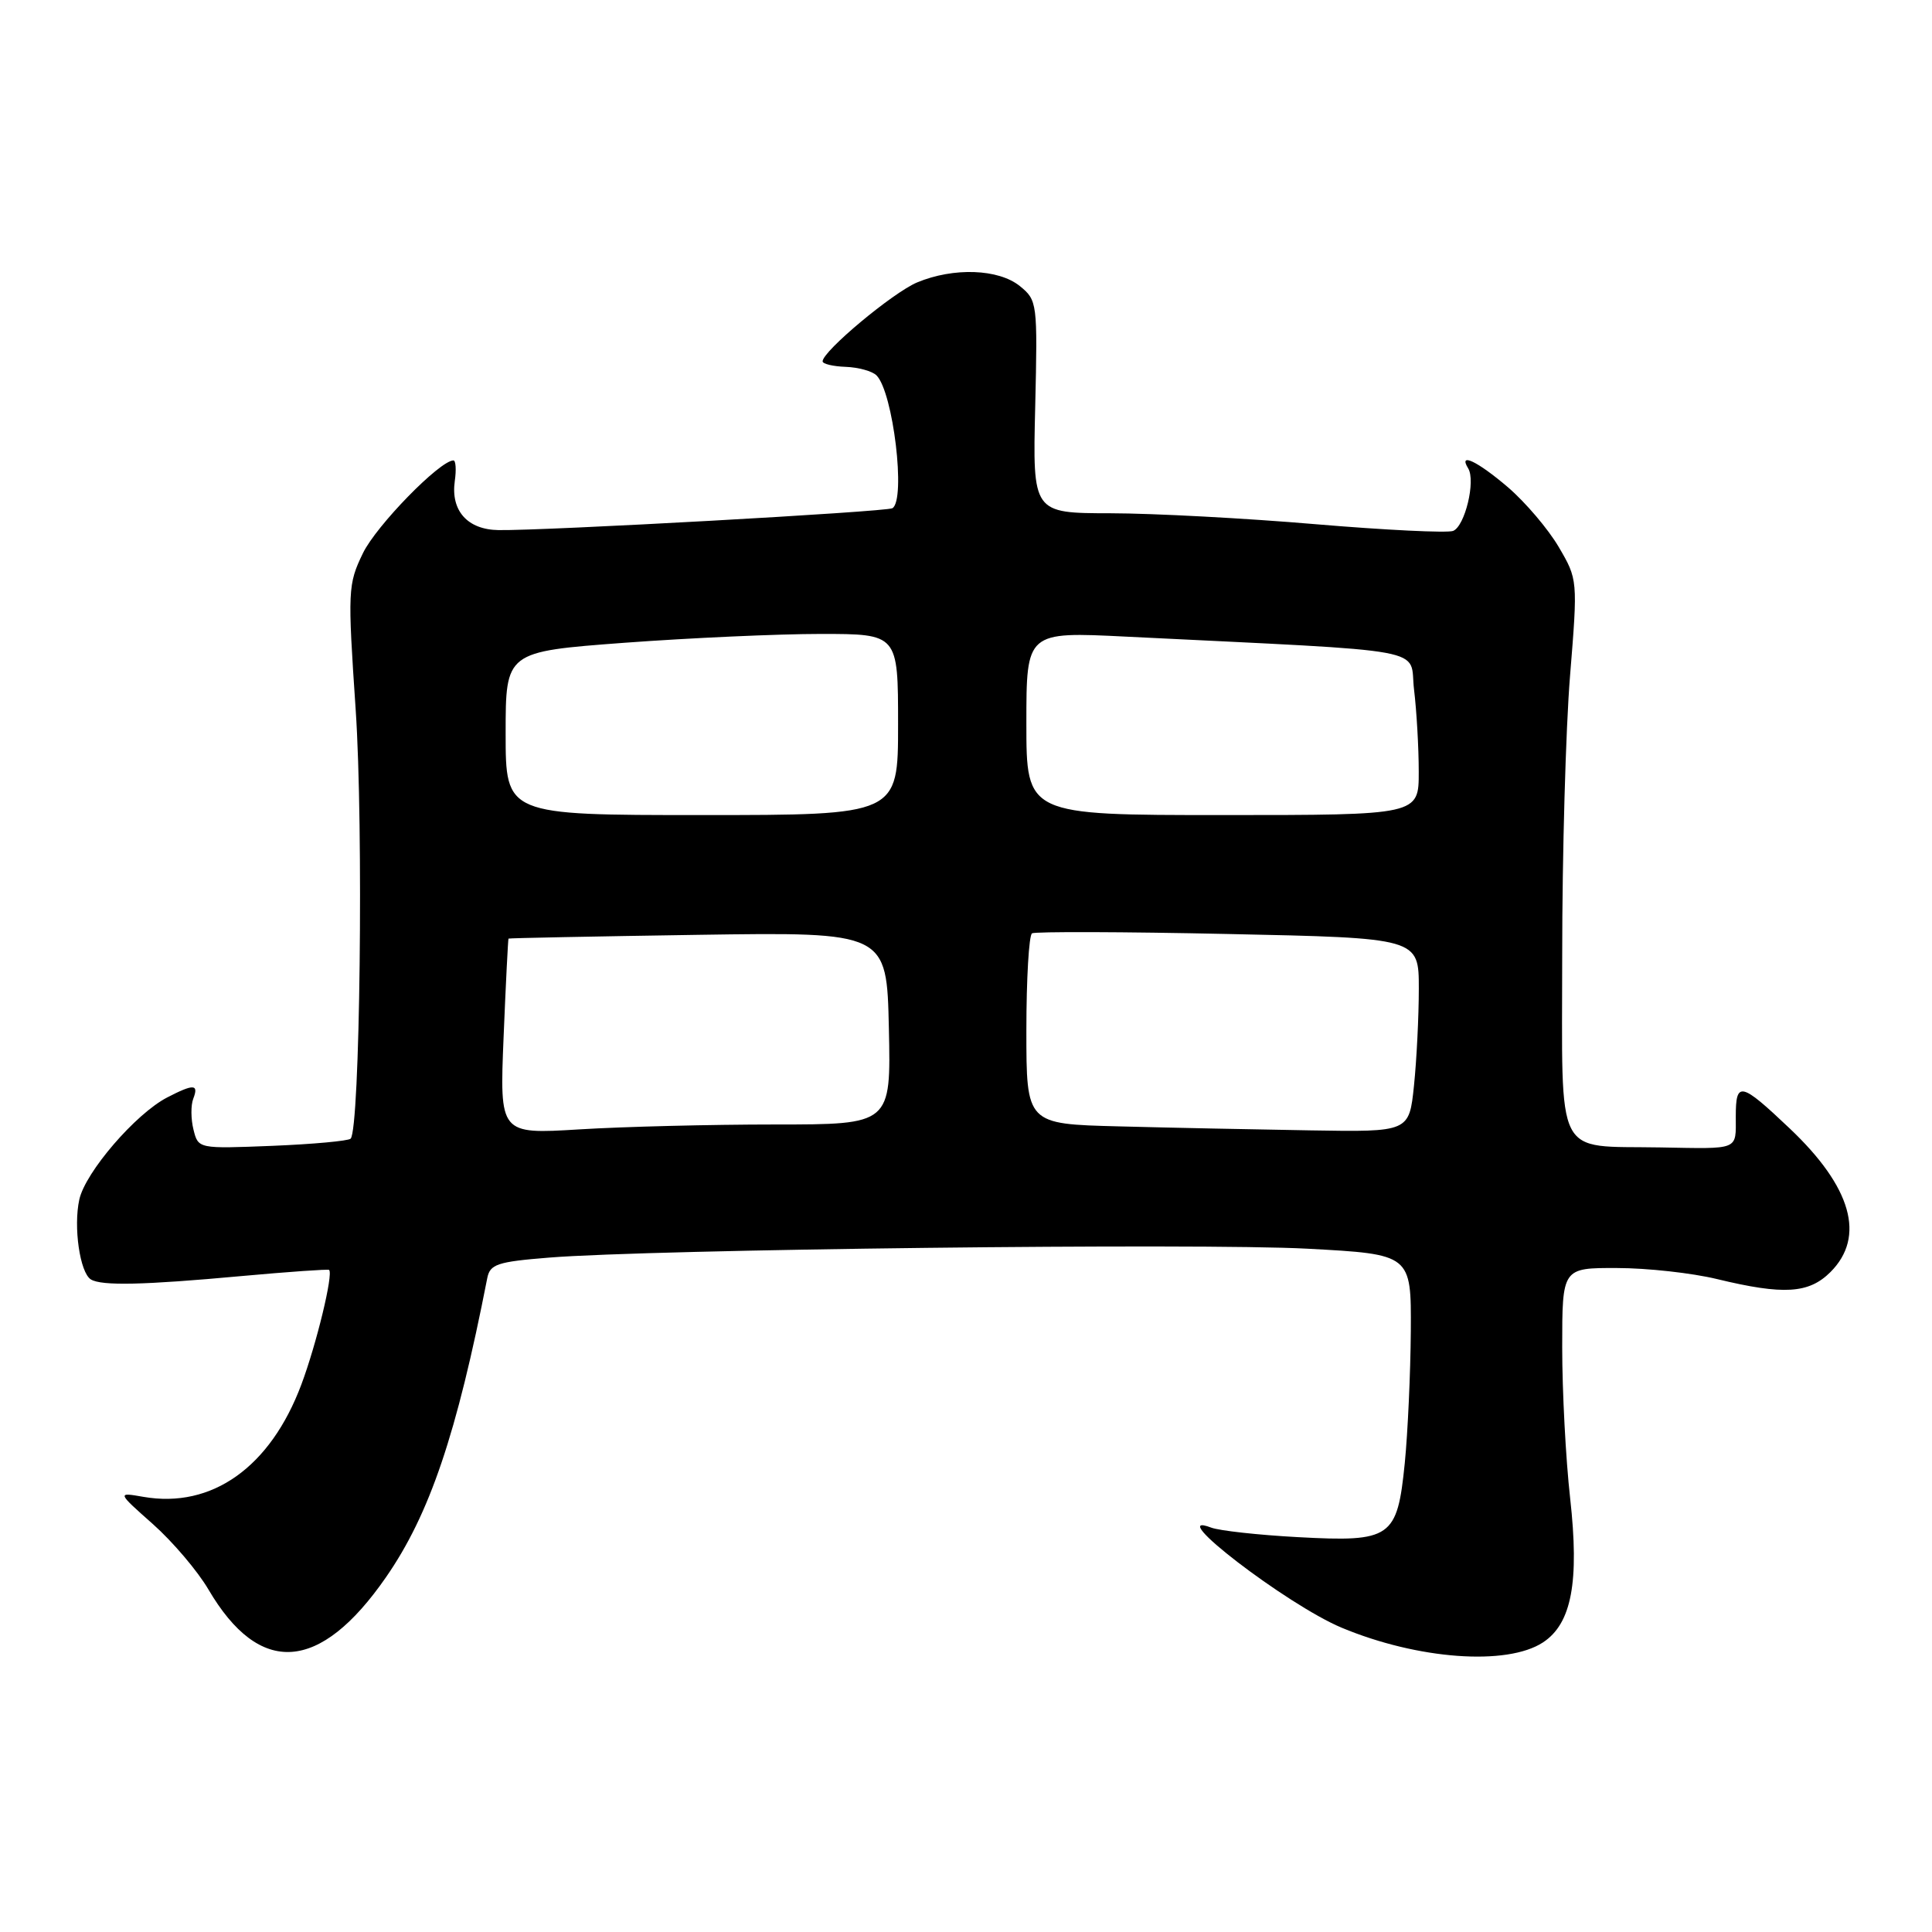 <?xml version="1.0" encoding="UTF-8" standalone="no"?>
<!DOCTYPE svg PUBLIC "-//W3C//DTD SVG 1.1//EN" "http://www.w3.org/Graphics/SVG/1.1/DTD/svg11.dtd" >
<svg xmlns="http://www.w3.org/2000/svg" xmlns:xlink="http://www.w3.org/1999/xlink" version="1.1" viewBox="0 0 256 256">
 <g >
 <path fill="currentColor"
d=" M 204.45 217.63 C 208.25 215.14 209.29 209.61 208.05 198.50 C 207.47 193.32 207.00 184.34 207.00 178.54 C 207.00 168.00 207.00 168.00 214.25 168.02 C 218.24 168.02 224.20 168.68 227.50 169.48 C 236.35 171.62 239.68 171.41 242.55 168.55 C 247.22 163.87 245.35 157.29 237.14 149.52 C 230.64 143.36 230.00 143.21 230.00 147.95 C 230.00 152.47 230.58 152.23 220.00 152.04 C 205.83 151.78 207.00 154.07 207.00 126.53 C 207.00 113.20 207.47 96.55 208.04 89.54 C 209.07 76.84 209.06 76.78 206.54 72.48 C 205.15 70.11 202.13 66.56 199.83 64.58 C 195.77 61.11 193.19 59.88 194.54 62.06 C 195.56 63.72 194.11 69.74 192.54 70.35 C 191.76 70.64 183.56 70.24 174.32 69.46 C 165.07 68.67 152.85 68.02 147.17 68.01 C 136.83 68.00 136.83 68.00 137.17 53.91 C 137.49 40.13 137.45 39.79 135.14 37.91 C 132.31 35.62 126.36 35.41 121.53 37.42 C 118.31 38.77 109.00 46.54 109.00 47.88 C 109.00 48.22 110.38 48.55 112.06 48.61 C 113.74 48.67 115.58 49.18 116.14 49.74 C 118.35 51.95 120.06 66.23 118.25 67.34 C 117.47 67.82 72.10 70.34 66.05 70.24 C 61.94 70.18 59.71 67.67 60.26 63.75 C 60.48 62.24 60.39 61.00 60.08 61.01 C 58.27 61.03 49.86 69.65 48.09 73.30 C 46.09 77.44 46.06 78.22 47.13 94.05 C 48.18 109.57 47.70 149.63 46.46 150.88 C 46.15 151.18 41.48 151.61 36.09 151.83 C 26.28 152.22 26.27 152.22 25.64 149.69 C 25.29 148.30 25.27 146.45 25.61 145.58 C 26.36 143.63 25.67 143.60 22.15 145.42 C 17.96 147.59 11.31 155.32 10.51 158.94 C 9.71 162.58 10.59 168.63 12.04 169.53 C 13.45 170.40 19.01 170.28 31.94 169.09 C 38.23 168.52 43.48 168.15 43.61 168.27 C 44.18 168.84 41.94 178.09 39.93 183.46 C 35.83 194.41 28.08 199.92 19.00 198.34 C 15.50 197.73 15.50 197.73 20.27 201.96 C 22.89 204.29 26.19 208.18 27.61 210.60 C 34.40 222.18 42.38 221.64 51.14 209.00 C 56.93 200.65 60.51 190.07 64.56 169.38 C 64.92 167.51 65.88 167.19 72.74 166.64 C 86.26 165.54 158.93 164.69 173.25 165.46 C 187.00 166.20 187.00 166.20 186.94 176.35 C 186.90 181.93 186.54 189.82 186.14 193.87 C 185.14 203.80 184.36 204.35 172.00 203.68 C 166.78 203.40 161.60 202.83 160.50 202.42 C 154.00 199.95 170.55 212.66 177.78 215.68 C 187.86 219.89 199.67 220.76 204.45 217.63 Z  M 66.73 137.40 C 67.02 130.30 67.32 124.44 67.38 124.37 C 67.45 124.30 78.75 124.08 92.50 123.87 C 117.50 123.50 117.50 123.50 117.78 136.25 C 118.06 149.00 118.06 149.00 102.69 149.00 C 94.23 149.00 82.56 149.29 76.75 149.65 C 66.20 150.29 66.20 150.29 66.73 137.40 Z  M 148.25 149.25 C 136.00 148.94 136.00 148.94 136.00 136.53 C 136.00 129.70 136.34 123.92 136.75 123.67 C 137.16 123.43 148.86 123.46 162.75 123.76 C 188.00 124.29 188.00 124.29 188.00 131.00 C 188.00 134.69 187.71 140.47 187.36 143.85 C 186.72 150.00 186.72 150.00 173.61 149.78 C 166.40 149.66 154.99 149.43 148.25 149.25 Z  M 67.00 97.18 C 67.00 86.35 67.00 86.35 82.75 85.17 C 91.41 84.53 103.11 84.00 108.75 84.00 C 119.00 84.00 119.00 84.00 119.00 96.00 C 119.00 108.00 119.00 108.00 93.00 108.00 C 67.00 108.00 67.00 108.00 67.00 97.18 Z  M 136.00 95.85 C 136.00 83.70 136.00 83.70 149.25 84.36 C 190.68 86.41 186.68 85.68 187.37 91.39 C 187.71 94.20 187.99 99.09 187.99 102.25 C 188.00 108.00 188.00 108.00 162.00 108.00 C 136.00 108.00 136.00 108.00 136.00 95.85 Z "/>
</g>
</svg>